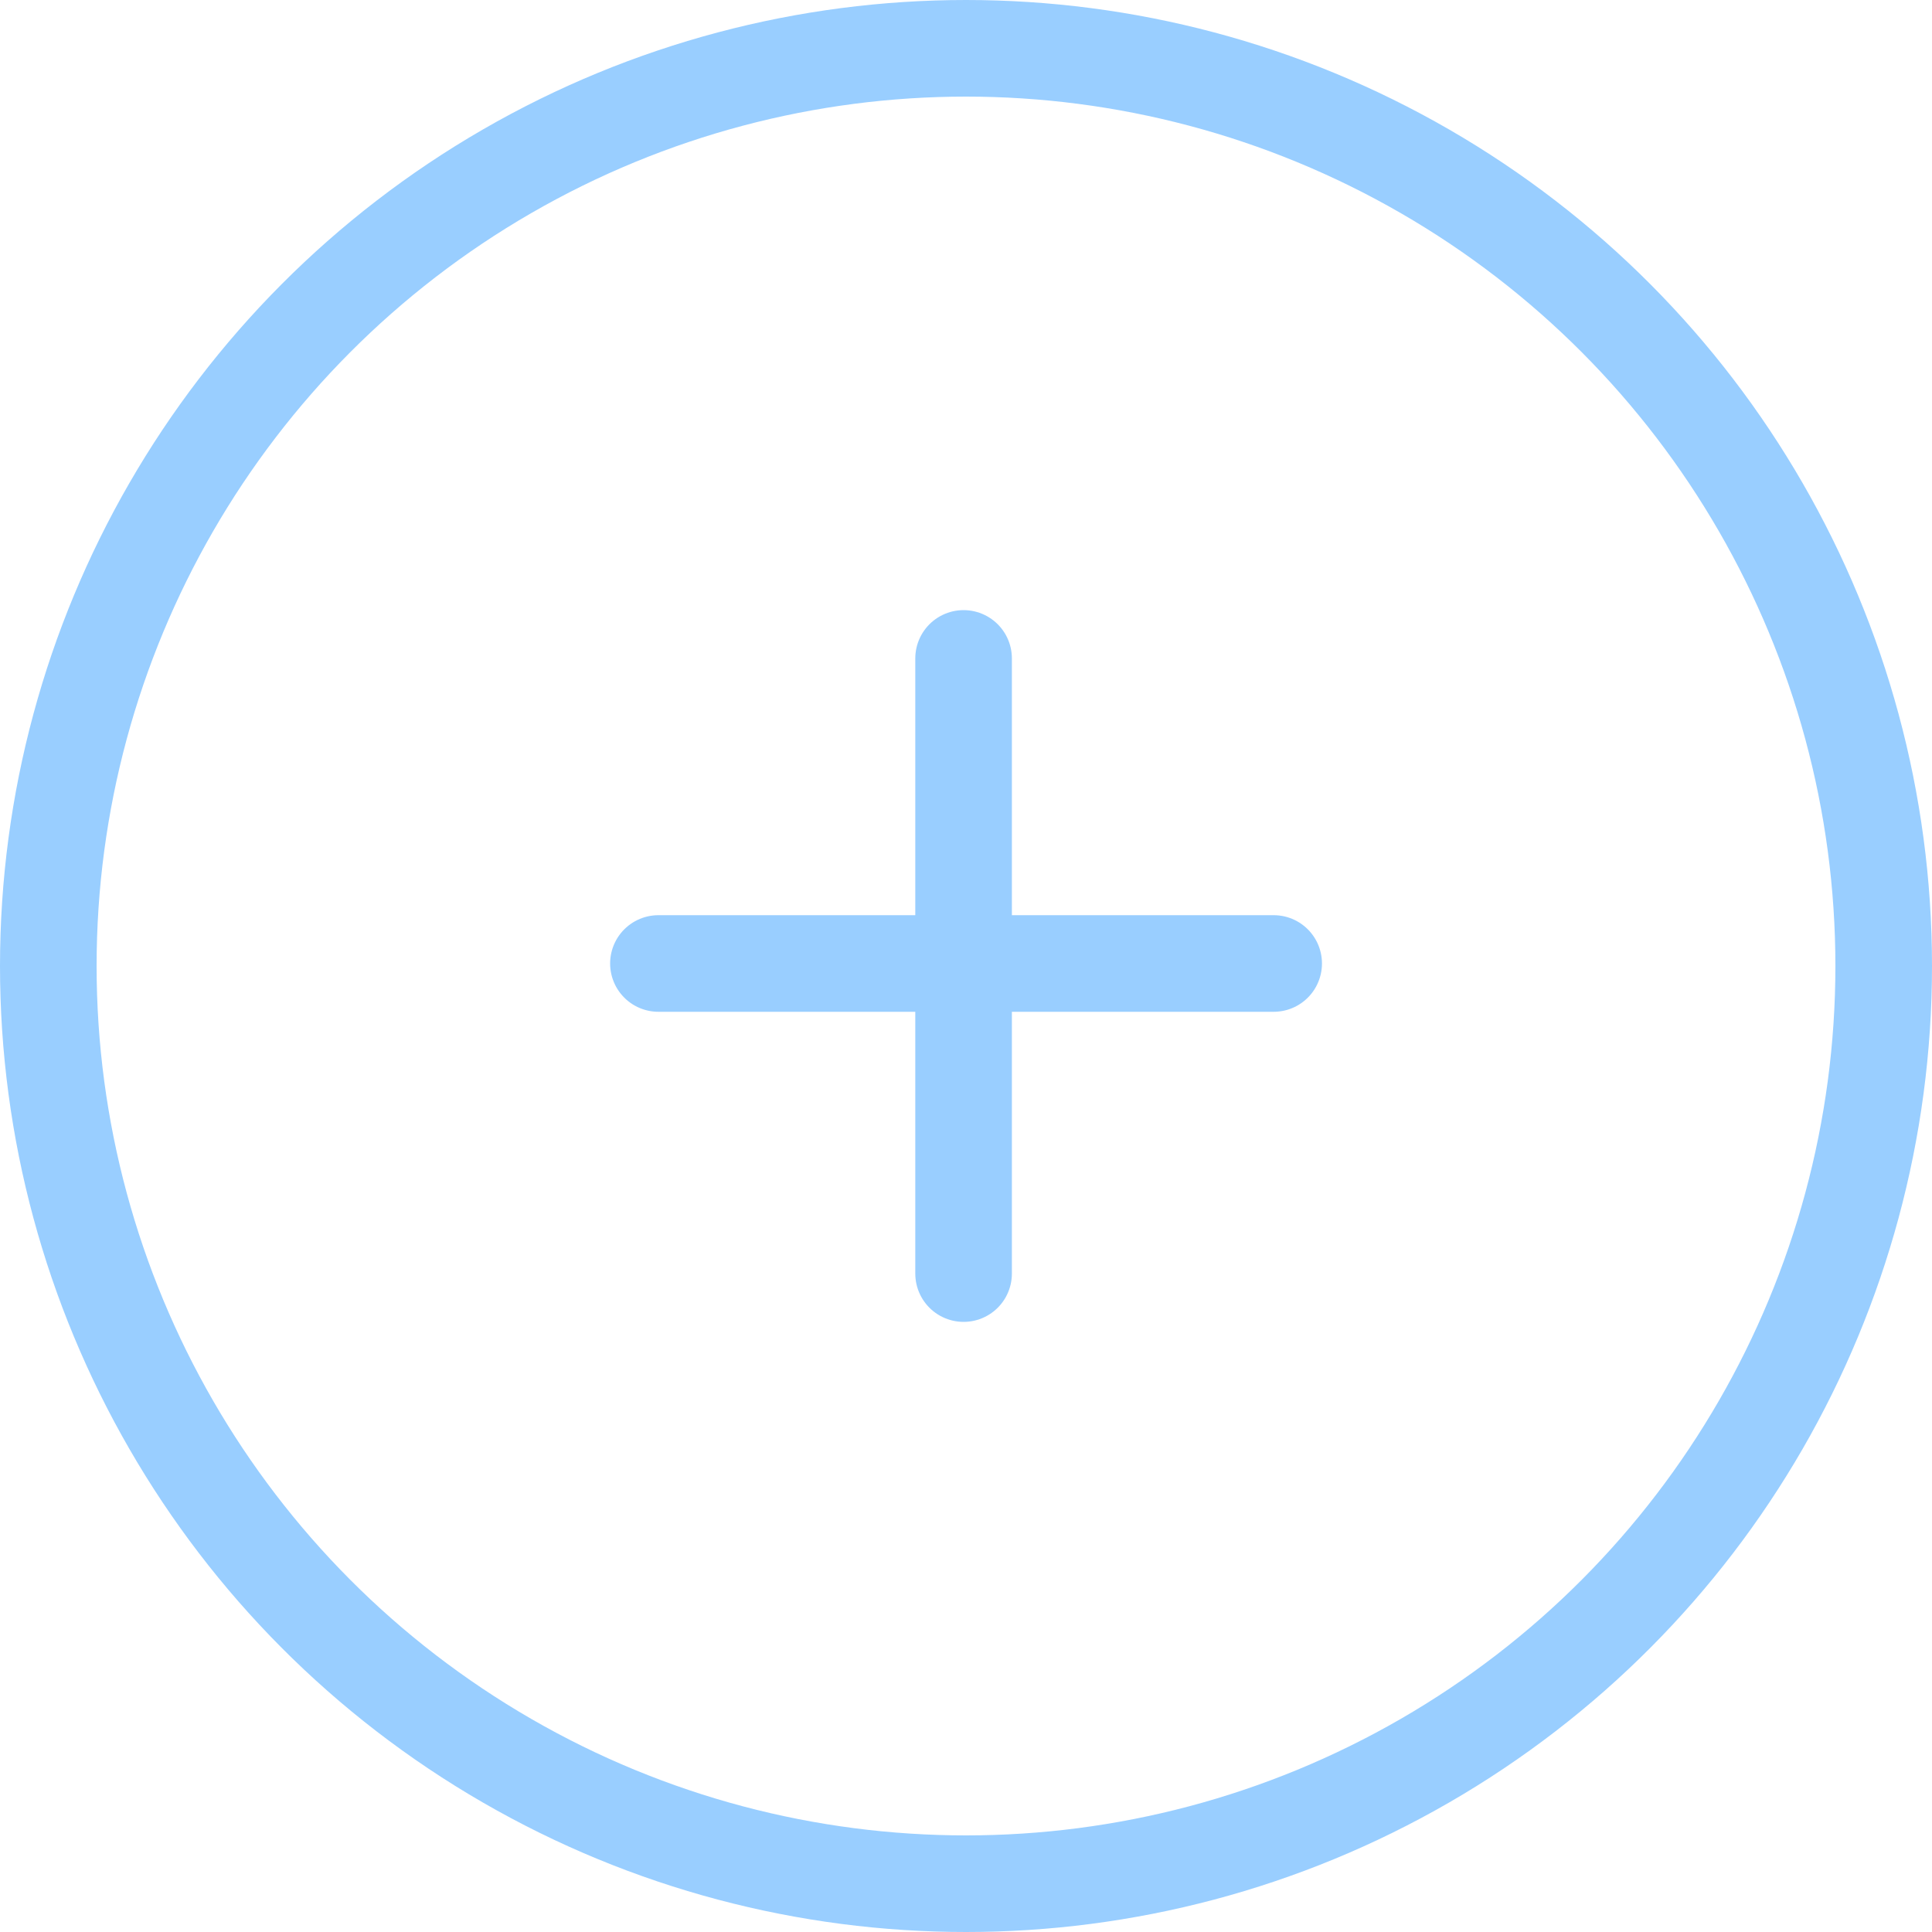 <svg fill="none" height="20" width="20" xmlns="http://www.w3.org/2000/svg"><g stroke="#99ceff"><circle cx="10" cy="10" r="9.5"/><g stroke-linecap="round" stroke-linejoin="round"><path d="M9.975 6.816v6.368m3.21-3.21H6.816"/></g></g></svg>